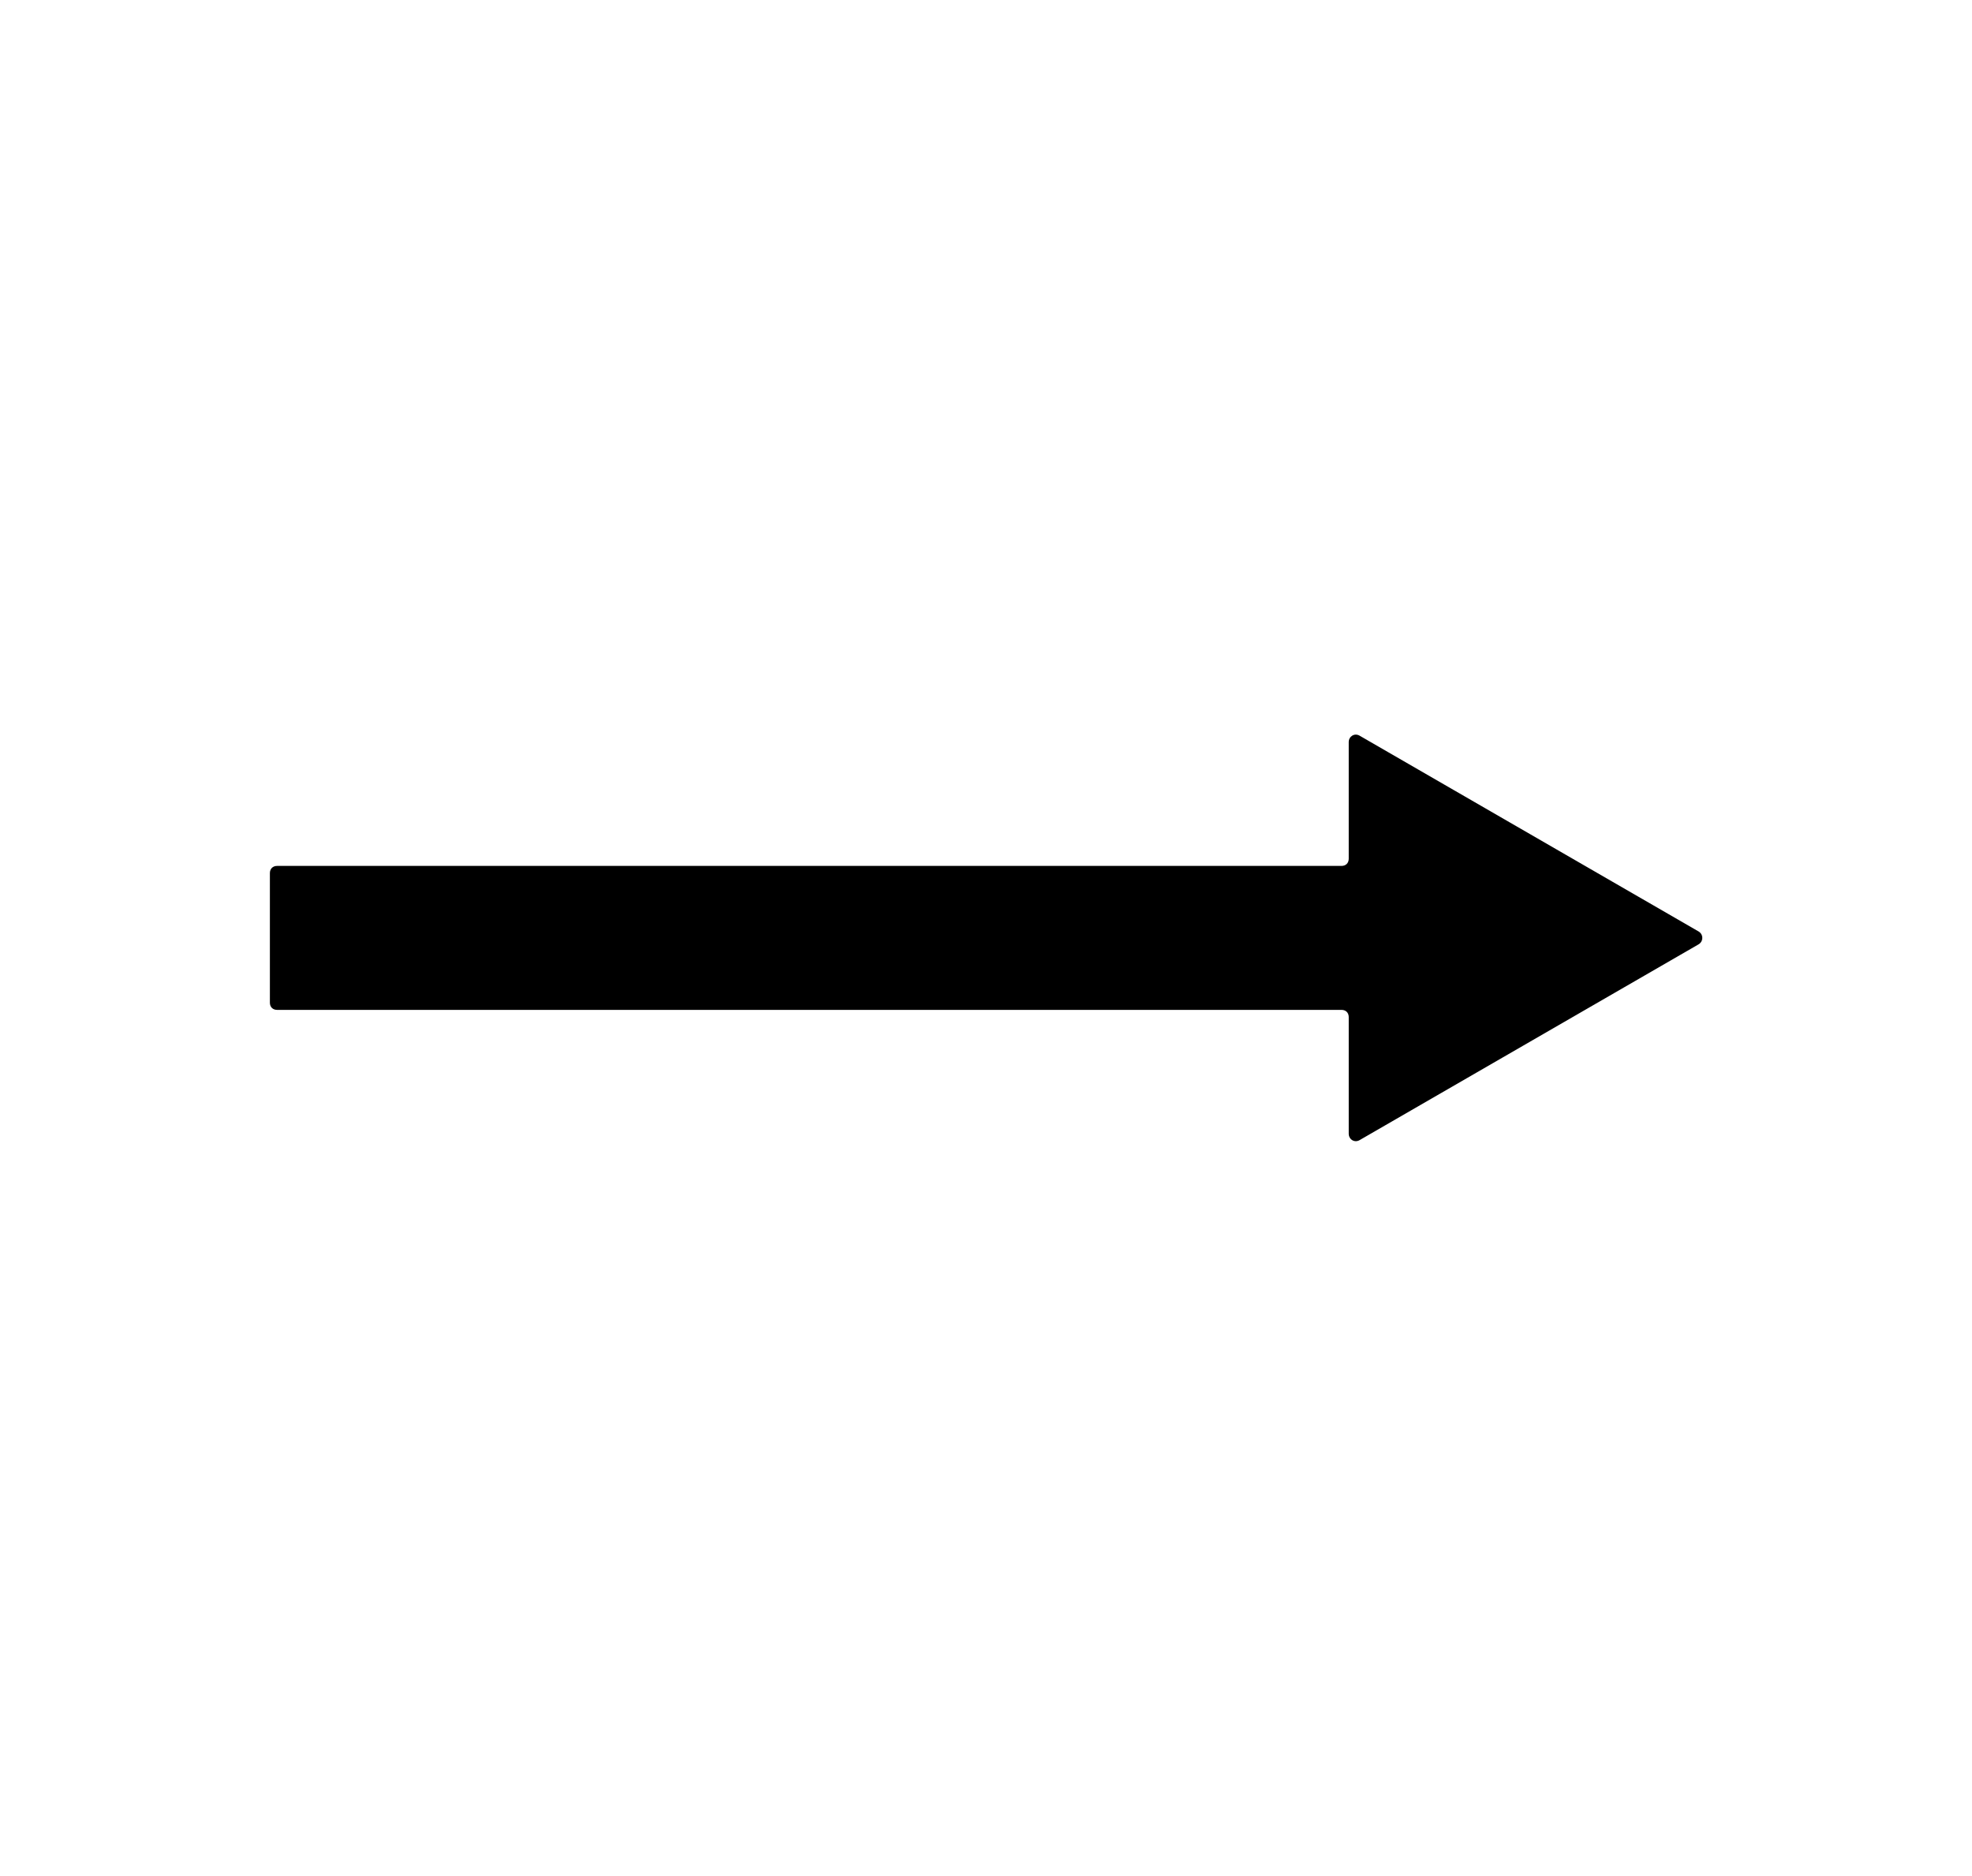 <?xml version="1.0" encoding="utf-8"?>
<!-- Generator: Adobe Illustrator 21.0.0, SVG Export Plug-In . SVG Version: 6.00 Build 0)  -->
<svg version="1.1" xmlns="http://www.w3.org/2000/svg" xmlns:xlink="http://www.w3.org/1999/xlink" x="0px" y="0px"
	 viewBox="0 0 274 260.6" style="enable-background:new 0 0 274 260.6;" xml:space="preserve">

<g id="long-arrow-right">
	<path class="st6" d="M236,129.4l-47.1-27.2c-0.7-0.4-1.5,0.1-1.5,0.9v16.2c0,0.6-0.4,1-1,1H38.5c-0.6,0-1,0.4-1,1v18
		c0,0.6,0.4,1,1,1h147.9c0.6,0,1,0.4,1,1v16.2c0,0.8,0.8,1.3,1.5,0.9l47.1-27.2C236.7,130.8,236.7,129.8,236,129.4z"/>
</g>

</svg>
